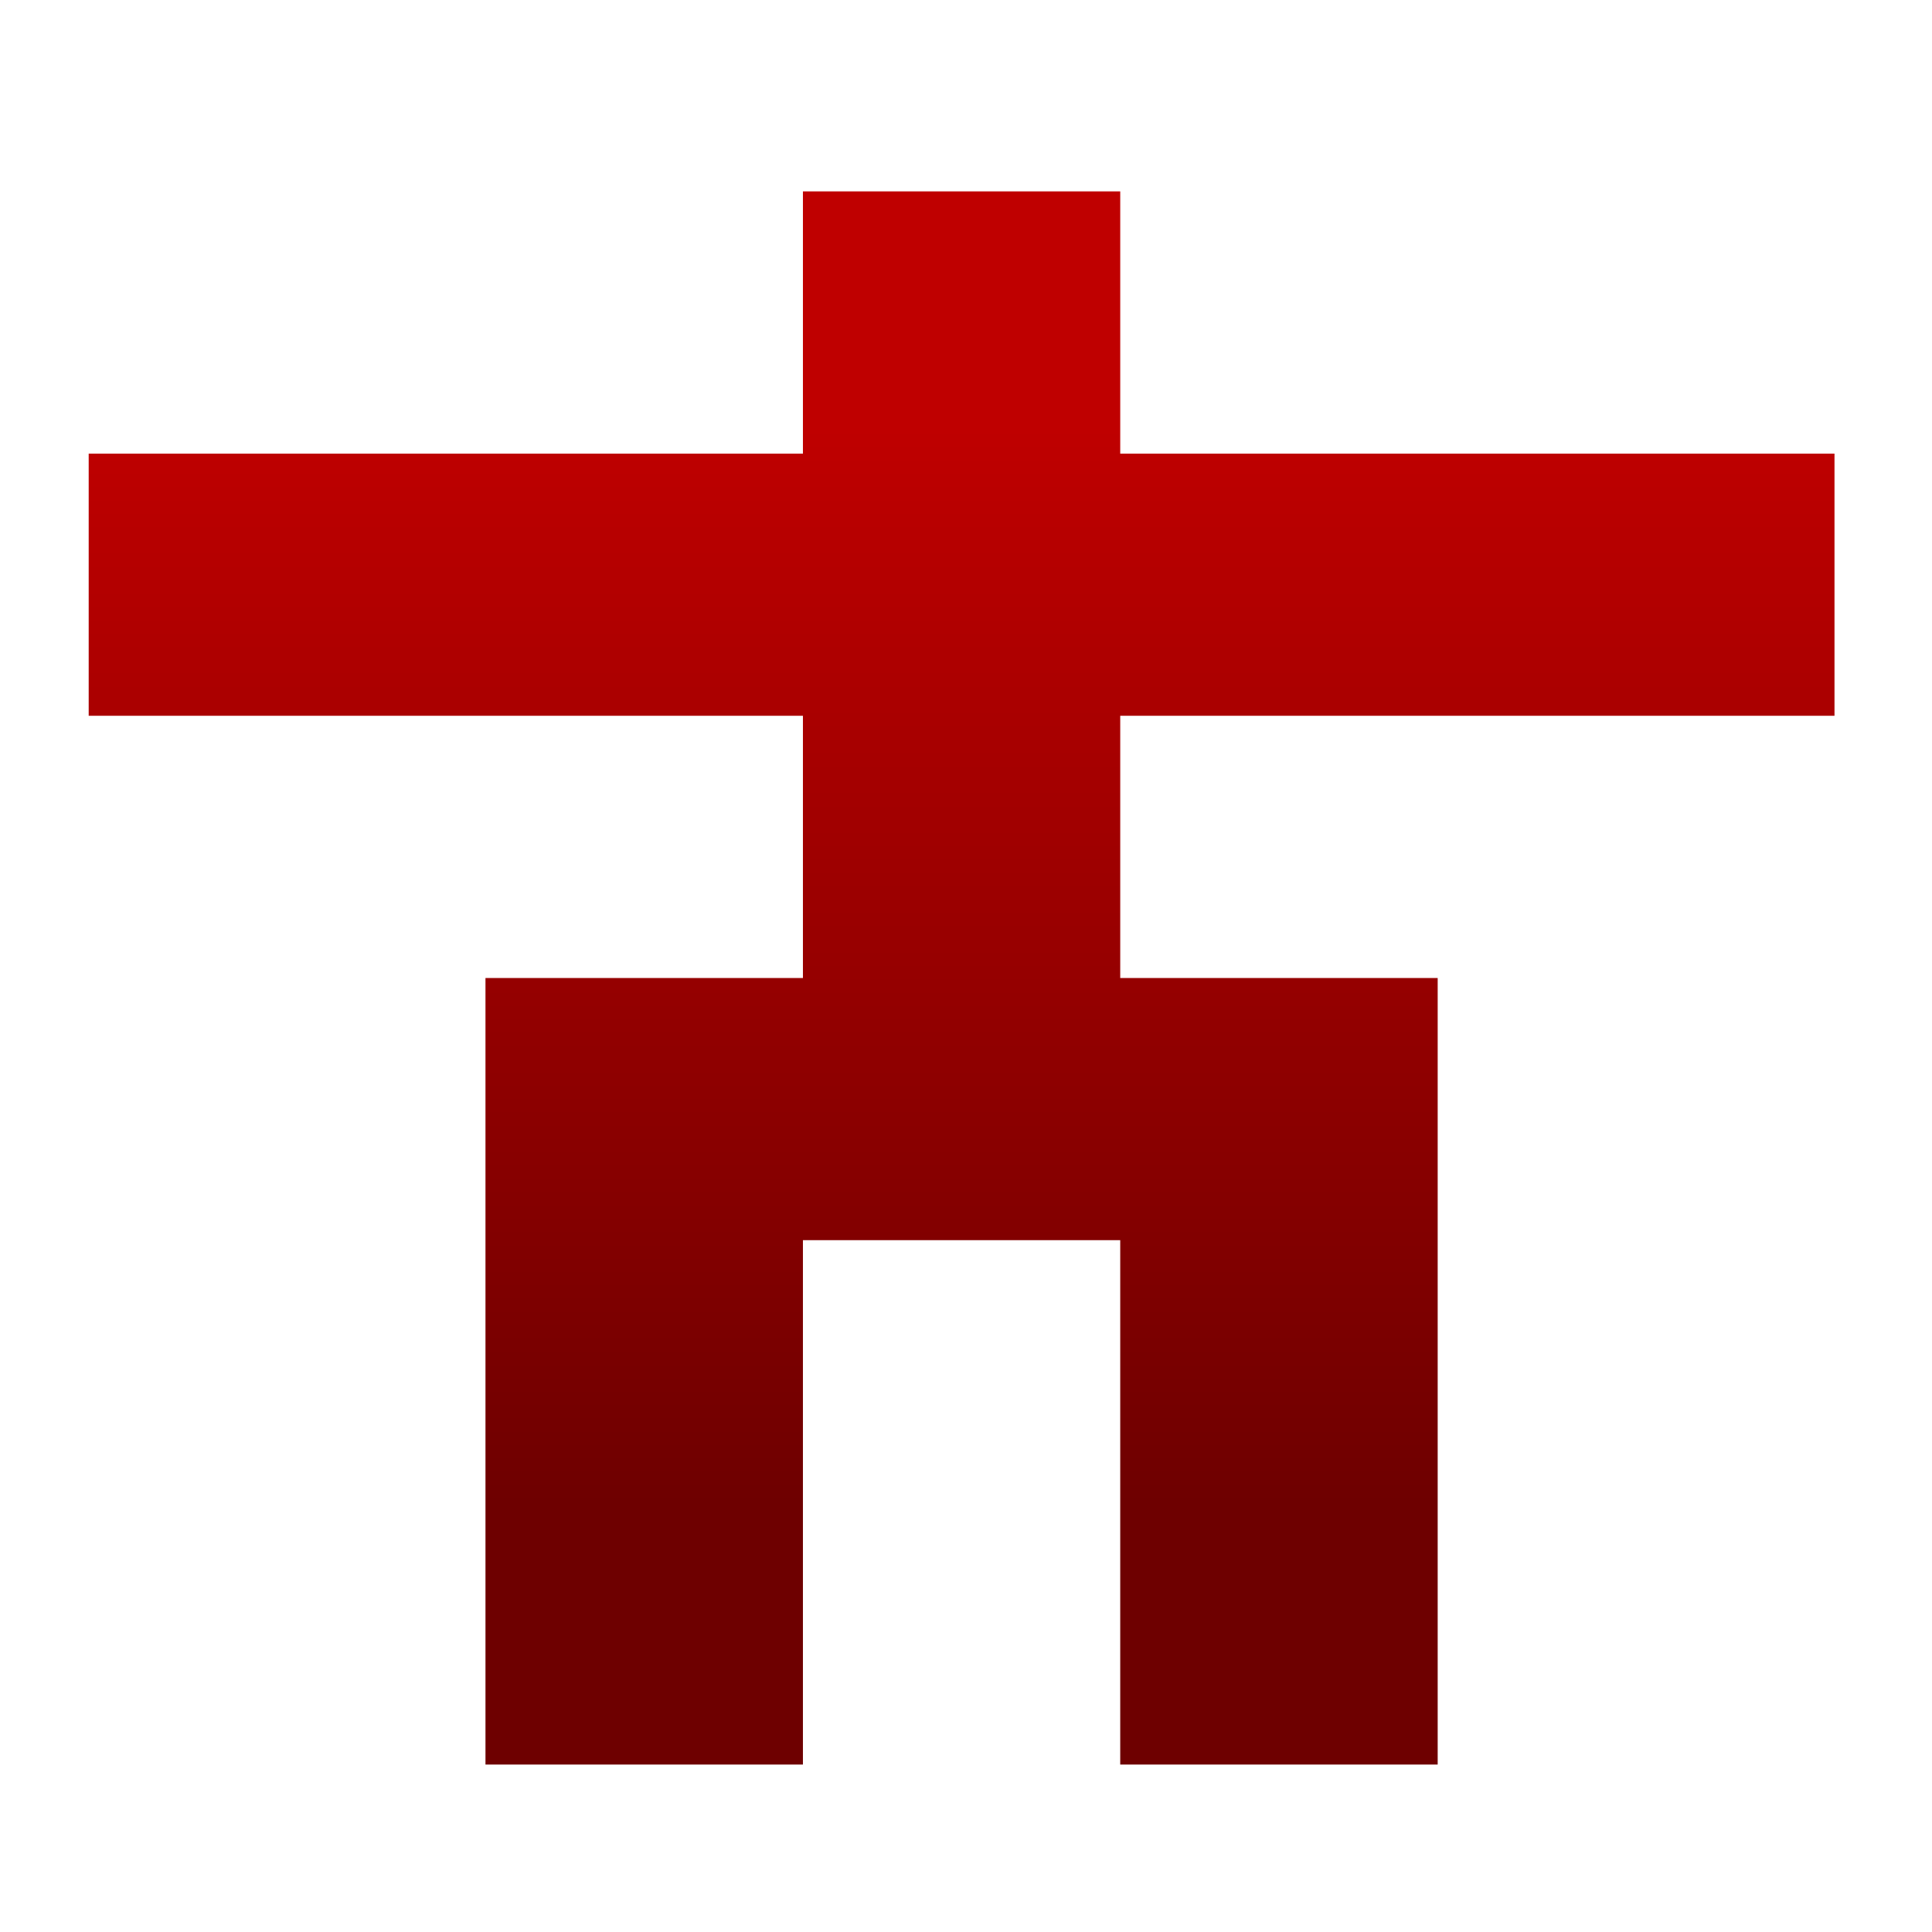 <svg xmlns="http://www.w3.org/2000/svg" xmlns:xlink="http://www.w3.org/1999/xlink" width="64" height="64" viewBox="0 0 64 64" version="1.1"><defs><linearGradient id="linear0" gradientUnits="userSpaceOnUse" x1="0" y1="0" x2="0" y2="1" gradientTransform="matrix(56,0,0,35.898,4,14.051)"><stop offset="0" style="stop-color:#bf0000;stop-opacity:1;"/><stop offset="1" style="stop-color:#6e0000;stop-opacity:1;"/></linearGradient></defs><g id="surface1"><path style=" stroke:none;fill-rule:nonzero;fill:url(#linear0);" d="M 2.938 15.027 L 26.598 15.027 L 26.598 6.34 L 37.109 6.34 L 37.109 15.027 L 60.77 15.027 L 60.77 23.711 L 37.109 23.711 L 37.109 32.398 L 47.625 32.398 L 47.625 58.453 L 37.109 58.453 L 37.109 41.082 L 26.598 41.082 L 26.598 58.453 L 16.082 58.453 L 16.082 32.398 L 26.598 32.398 L 26.598 23.711 L 2.938 23.711 "/></g></svg>
